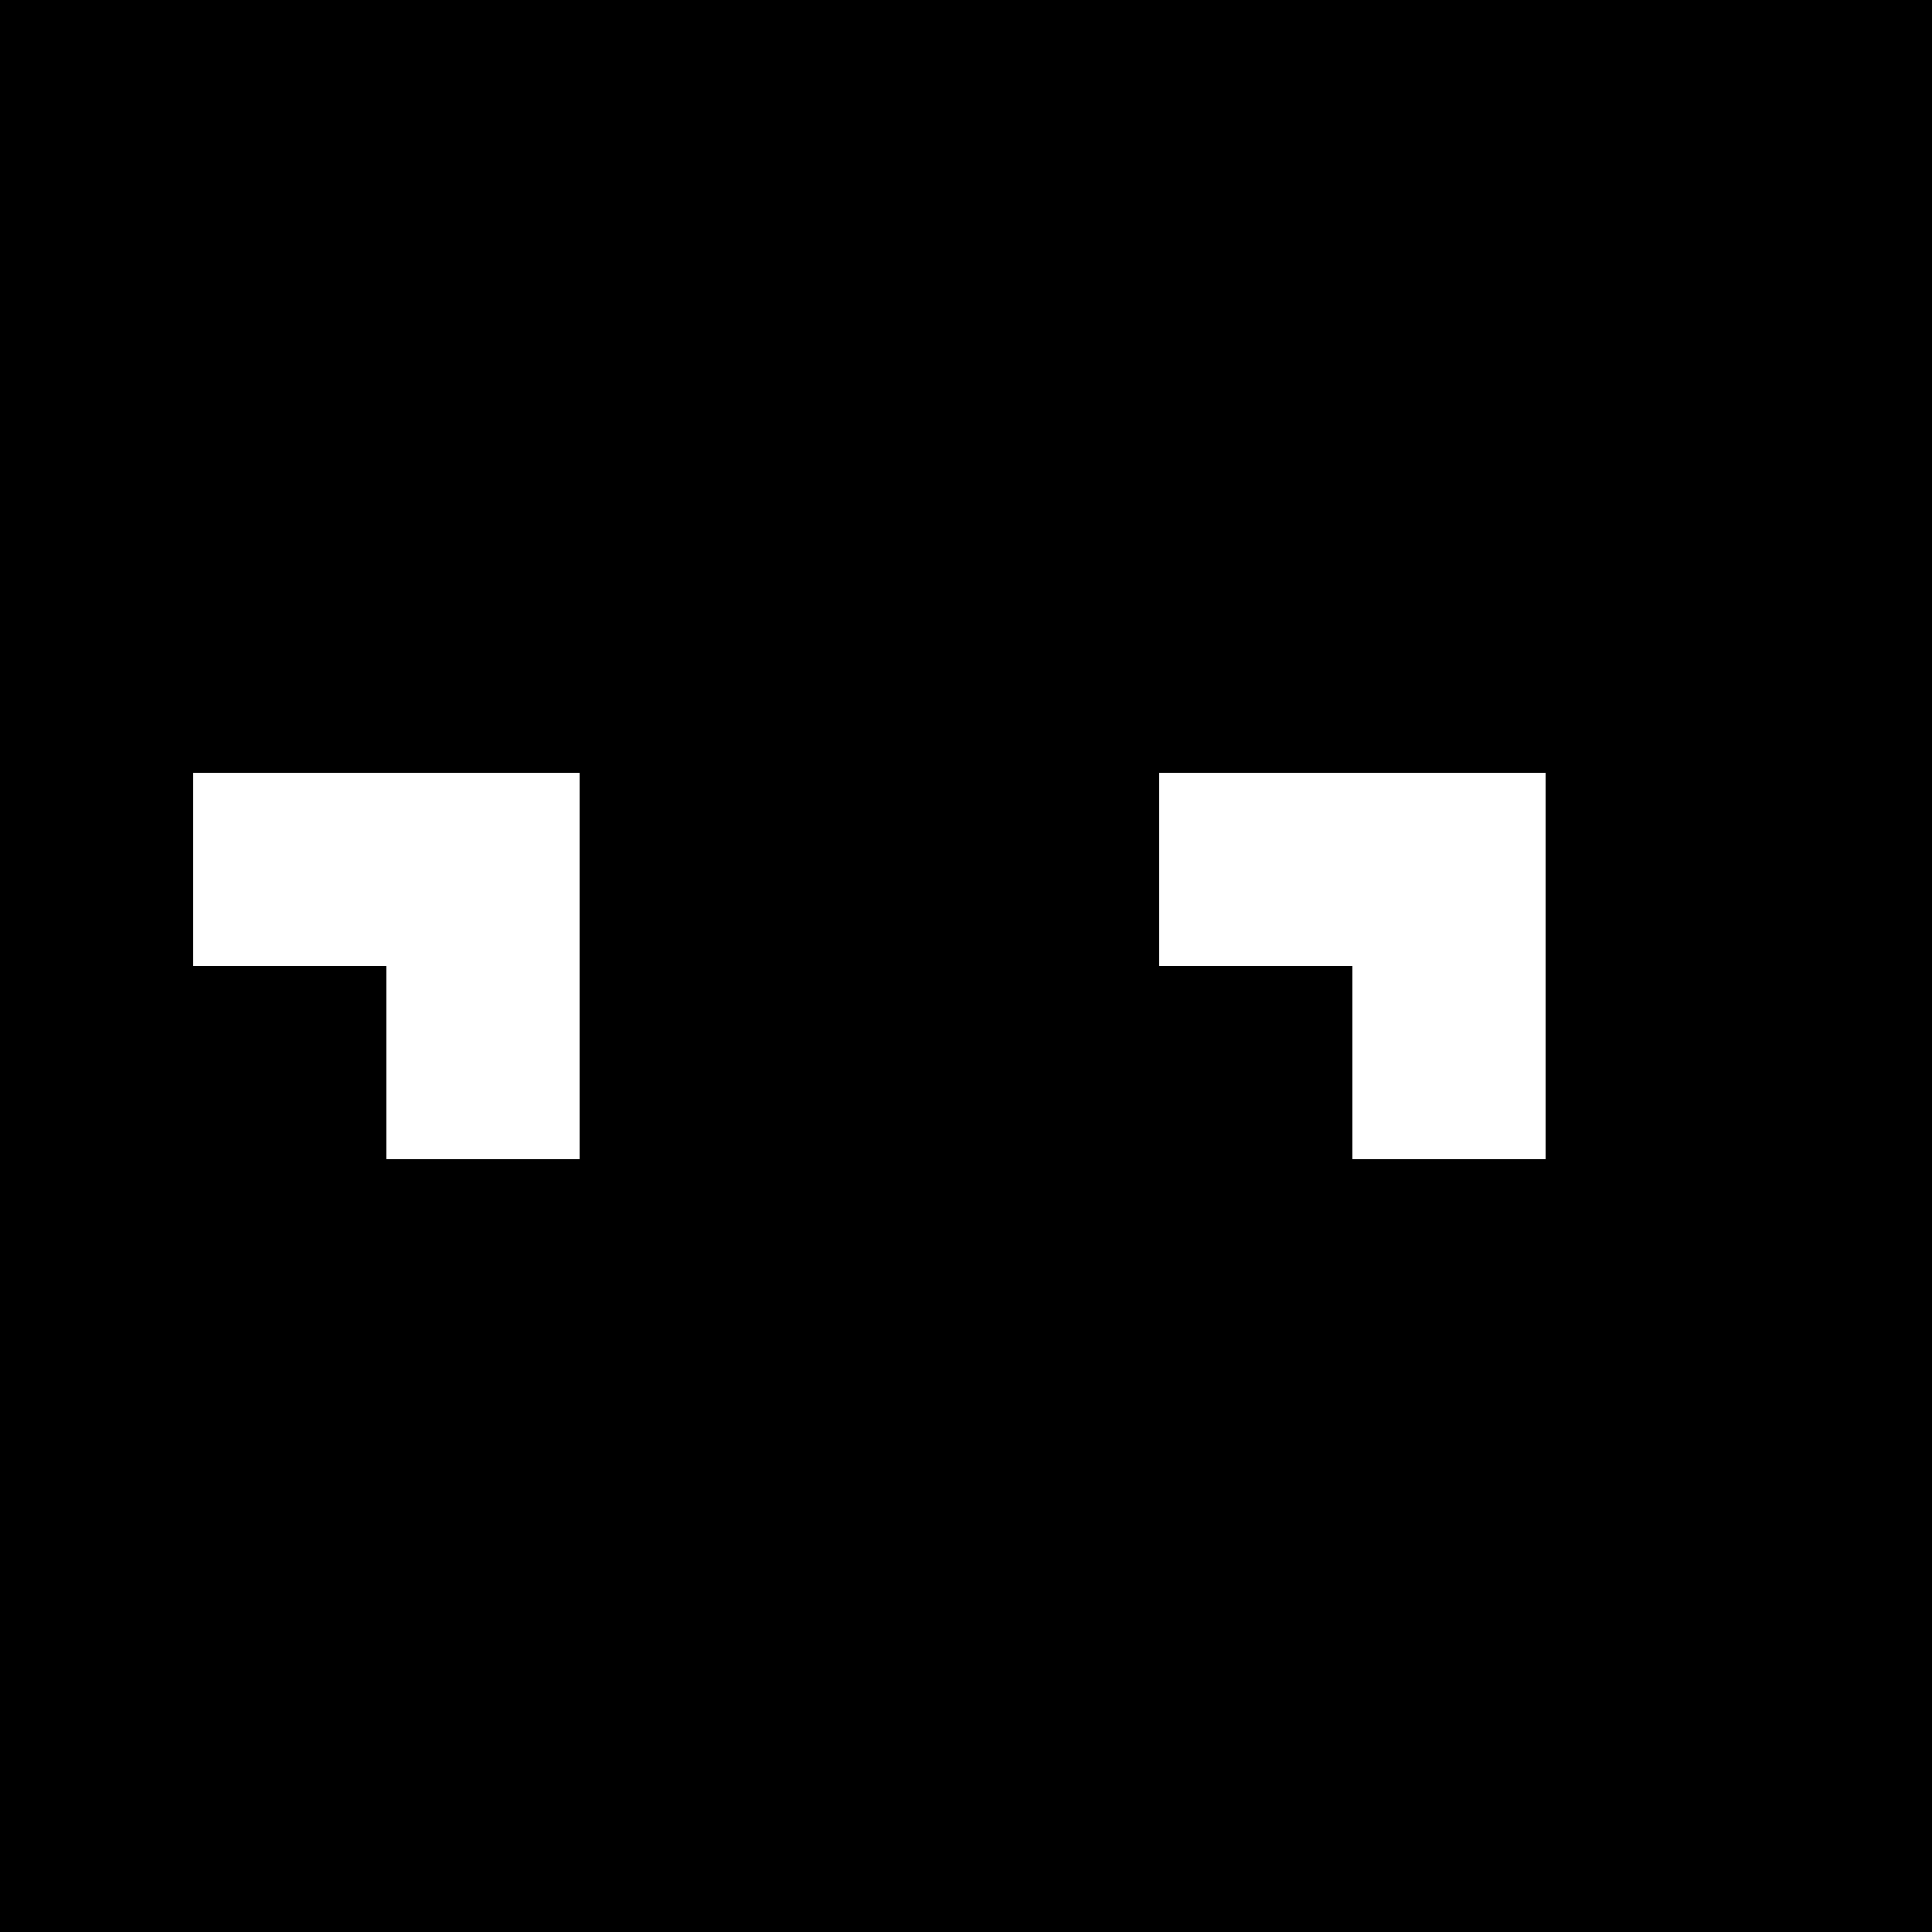 <?xml version="1.0" encoding="utf-8"?>
<svg version="1.1" xmlns="http://www.w3.org/2000/svg" xmlns:xlink="http://www.w3.org/1999/xlink" width="200" height="200" viewBox="0 0 10 10"  xml:space="preserve" shape-rendering="optimizeSpeed">

<rect x="0" y="0" width="10" height="10" fill="#808080" stroke="none"/>

<style type="text/css">
	.s{width: 1px; height: 1px;}
	.c1{fill:hsl(18,100%,50%);}
	.c2{fill:hsl(107,100%,40%);}
	.c3{fill:hsl(242,100%,50%);}
	.c4{fill:hsl(155,100%,50%);}
	.c5{fill:#ffffff;}
</style>

<rect x="0" y="0" class="c1 s"/>
<rect x="1" y="0" class="c1 s"/>
<rect x="2" y="0" class="c1 s"/>
<rect x="3" y="0" class="c4 s"/>
<rect x="4" y="0" class="c4 s"/>
<rect x="5" y="0" class="c1 s"/>
<rect x="6" y="0" class="c1 s"/>
<rect x="7" y="0" class="c1 s"/>
<rect x="8" y="0" class="c4 s"/>
<rect x="9" y="0" class="c4 s"/>

<rect x="0" y="1" class="c4 s"/>
<rect x="1" y="1" class="c1 s"/>
<rect x="2" y="1" class="c1 s"/>
<rect x="3" y="1" class="c1 s"/>
<rect x="4" y="1" class="c4 s"/>
<rect x="5" y="1" class="c4 s"/>
<rect x="6" y="1" class="c1 s"/>
<rect x="7" y="1" class="c1 s"/>
<rect x="8" y="1" class="c1 s"/>
<rect x="9" y="1" class="c4 s"/>

<rect x="0" y="2" class="c4 s"/>
<rect x="1" y="2" class="c4 s"/>
<rect x="2" y="2" class="c1 s"/>
<rect x="3" y="2" class="c1 s"/>
<rect x="4" y="2" class="c4 s"/>
<rect x="5" y="2" class="c4 s"/>
<rect x="6" y="2" class="c4 s"/>
<rect x="7" y="2" class="c1 s"/>
<rect x="8" y="2" class="c1 s"/>
<rect x="9" y="2" class="c4 s"/>

<rect x="0" y="3" class="c4 s"/>
<rect x="1" y="3" class="c1 s"/>
<rect x="2" y="3" class="c1 s"/>
<rect x="3" y="3" class="c1 s"/>
<rect x="4" y="3" class="c1 s"/>
<rect x="5" y="3" class="c1 s"/>
<rect x="6" y="3" class="c1 s"/>
<rect x="7" y="3" class="c1 s"/>
<rect x="8" y="3" class="c1 s"/>
<rect x="9" y="3" class="c4 s"/>

<rect x="0" y="4" class="c4 s"/>
<rect x="1" y="4" class="c5 s"/>
<rect x="2" y="4" class="c5 s"/>
<rect x="3" y="4" class="c1 s"/>
<rect x="4" y="4" class="c1 s"/>
<rect x="5" y="4" class="c1 s"/>
<rect x="6" y="4" class="c5 s"/>
<rect x="7" y="4" class="c5 s"/>
<rect x="8" y="4" class="c1 s"/>
<rect x="9" y="4" class="c4 s"/>

<rect x="0" y="5" class="c1 s"/>
<rect x="1" y="5" class="c5 s"/>
<rect x="2" y="5" class="c5 s"/>
<rect x="3" y="5" class="c1 s"/>
<rect x="4" y="5" class="c1 s"/>
<rect x="5" y="5" class="c1 s"/>
<rect x="6" y="5" class="c5 s"/>
<rect x="7" y="5" class="c5 s"/>
<rect x="8" y="5" class="c1 s"/>
<rect x="9" y="5" class="c1 s"/>

<rect x="0" y="6" class="c1 s"/>
<rect x="1" y="6" class="c1 s"/>
<rect x="2" y="6" class="c1 s"/>
<rect x="3" y="6" class="c2 s"/>
<rect x="4" y="6" class="c1 s"/>
<rect x="5" y="6" class="c2 s"/>
<rect x="6" y="6" class="c1 s"/>
<rect x="7" y="6" class="c1 s"/>
<rect x="8" y="6" class="c1 s"/>
<rect x="9" y="6" class="c1 s"/>

<rect x="0" y="7" class="c1 s"/>
<rect x="1" y="7" class="c1 s"/>
<rect x="2" y="7" class="c1 s"/>
<rect x="3" y="7" class="c1 s"/>
<rect x="4" y="7" class="c2 s"/>
<rect x="5" y="7" class="c1 s"/>
<rect x="6" y="7" class="c1 s"/>
<rect x="7" y="7" class="c1 s"/>
<rect x="8" y="7" class="c1 s"/>
<rect x="9" y="7" class="c1 s"/>

<rect x="0" y="8" class="c4 s"/>
<rect x="1" y="8" class="c1 s"/>
<rect x="2" y="8" class="c2 s"/>
<rect x="3" y="8" class="c2 s"/>
<rect x="4" y="8" class="c1 s"/>
<rect x="5" y="8" class="c2 s"/>
<rect x="6" y="8" class="c2 s"/>
<rect x="7" y="8" class="c1 s"/>
<rect x="8" y="8" class="c1 s"/>
<rect x="9" y="8" class="c4 s"/>

<rect x="0" y="9" class="c4 s"/>
<rect x="1" y="9" class="c4 s"/>
<rect x="2" y="9" class="c1 s"/>
<rect x="3" y="9" class="c1 s"/>
<rect x="4" y="9" class="c1 s"/>
<rect x="5" y="9" class="c1 s"/>
<rect x="6" y="9" class="c1 s"/>
<rect x="7" y="9" class="c1 s"/>
<rect x="8" y="9" class="c4 s"/>
<rect x="9" y="9" class="c4 s"/>

<g id="eye-location" transform="translate(1,4)">
	<g id="aloof">
		<rect x="0" y="1" class="c3 s">
			<animate attributeName="x" values="0;0;1;1;0;0" keyTimes="0;.5;.56;.96;.98;1" dur="10s" repeatCount="indefinite"/>
			<animate attributeName="y" values="1;1;0;0;1;1" keyTimes="0;.5;.56;.96;.98;1" dur="14s" repeatCount="indefinite"/>
		</rect>
		<rect x="5" y="1" class="c3 s">
			<animate attributeName="x" values="5;5;6;6;5;5" keyTimes="0;.5;.56;.96;.98;1" dur="10s" repeatCount="indefinite"/>
			<animate attributeName="y" values="1;1;0;0;1;1" keyTimes="0;.5;.56;.96;.98;1" dur="14s" repeatCount="indefinite"/>
		</rect>
		<rect x="0" y="0" class="c1" width="2" height="0">
			<animate attributeName="height" values="0;0;2;0;0" keyTimes="0;.55;.57;.59;1" dur="5s" repeatCount="indefinite"/>
		</rect>
		<rect x="5" y="0" class="c1" width="2" height="0">
			<animate attributeName="height" values="0;0;2;0;0" keyTimes="0;.55;.57;.59;1" dur="5s" repeatCount="indefinite"/>
		</rect>
	</g>
</g>
</svg>